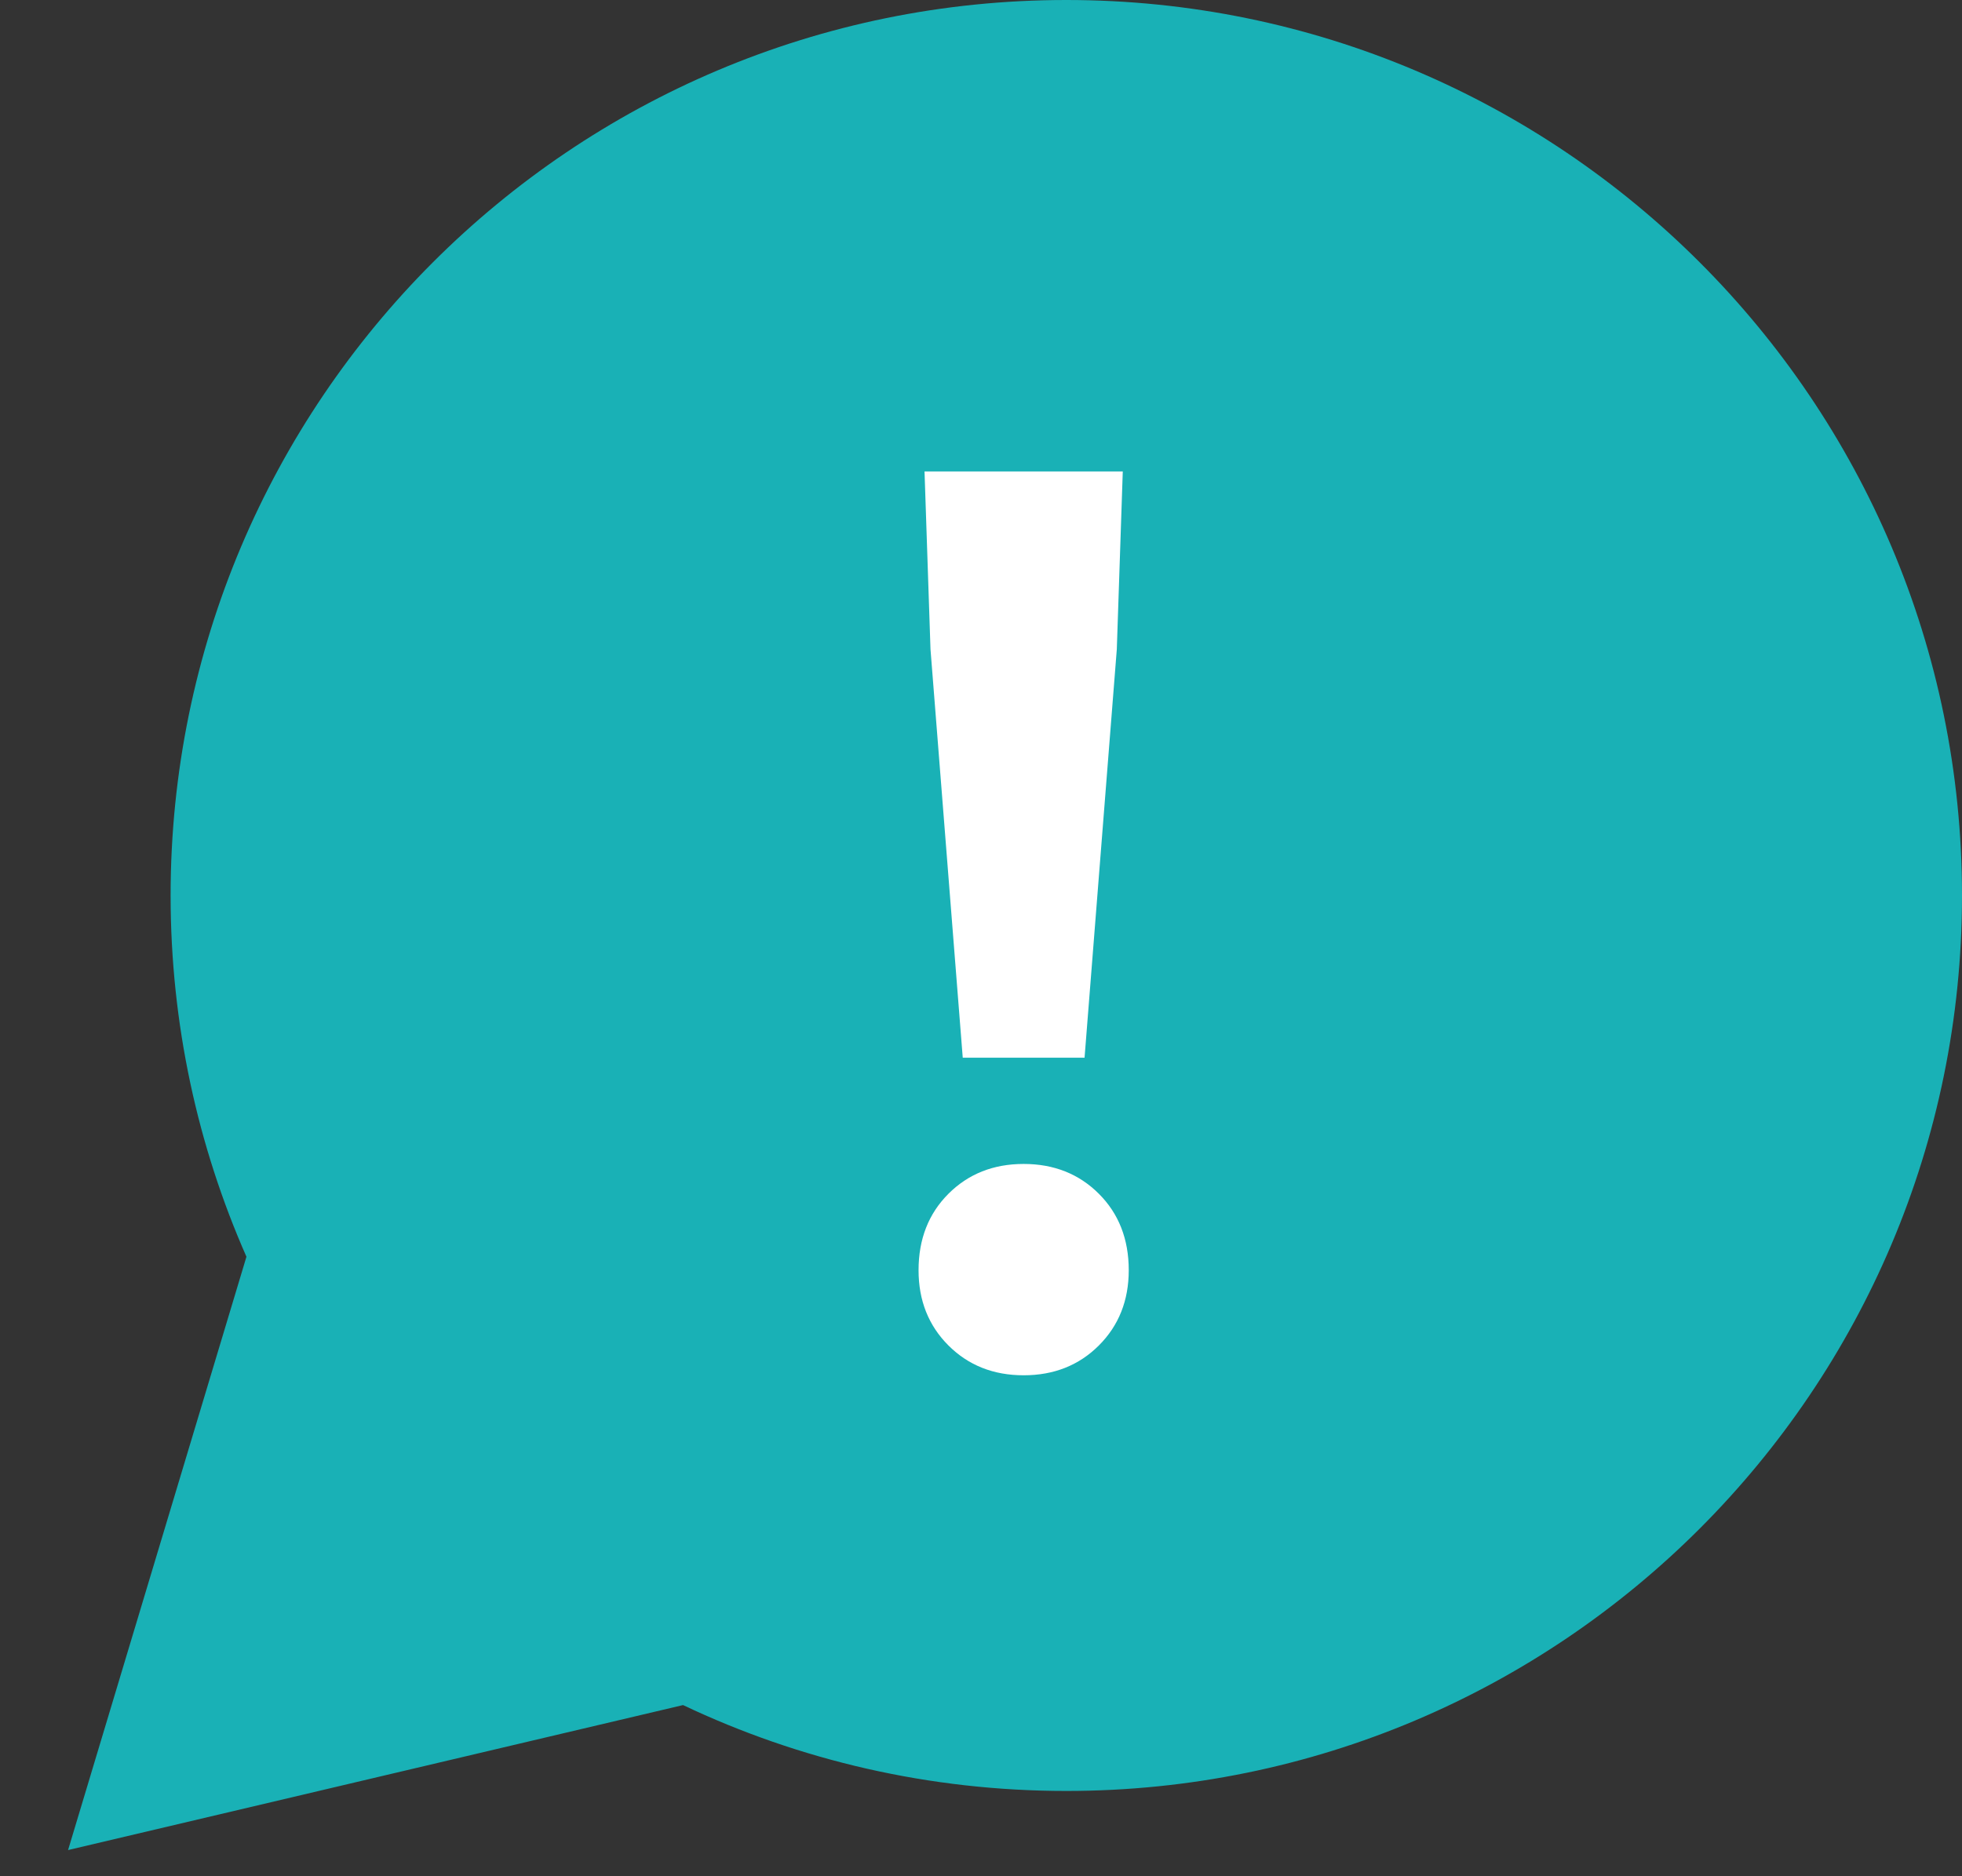 <svg width="23" height="22" viewBox="0 0 23 22" fill="none" xmlns="http://www.w3.org/2000/svg">
<rect x="0" y="0" width="23" height="22" fill="#333333" stroke="none"/>
<path fill-rule="evenodd" clip-rule="evenodd" d="M12.5 21C18.299 21 23 16.299 23 10.5C23 4.701 18.299 0 12.5 0C6.701 0 2 4.701 2 10.5C2 12.007 2.318 13.44 2.889 14.736L0.798 21.693L8.007 19.993C9.369 20.639 10.892 21 12.5 21Z" fill="#19B1B6"/>
<path d="M11.286 12.402L10.908 7.614L10.838 5.528H13.162L13.092 7.614L12.714 12.402H11.286ZM12 16.126C11.645 16.126 11.351 16.009 11.118 15.776C10.885 15.543 10.768 15.249 10.768 14.894C10.768 14.53 10.885 14.231 11.118 13.998C11.351 13.765 11.645 13.648 12 13.648C12.355 13.648 12.649 13.765 12.882 13.998C13.115 14.231 13.232 14.53 13.232 14.894C13.232 15.249 13.115 15.543 12.882 15.776C12.649 16.009 12.355 16.126 12 16.126Z" fill="white"/>
</svg>
